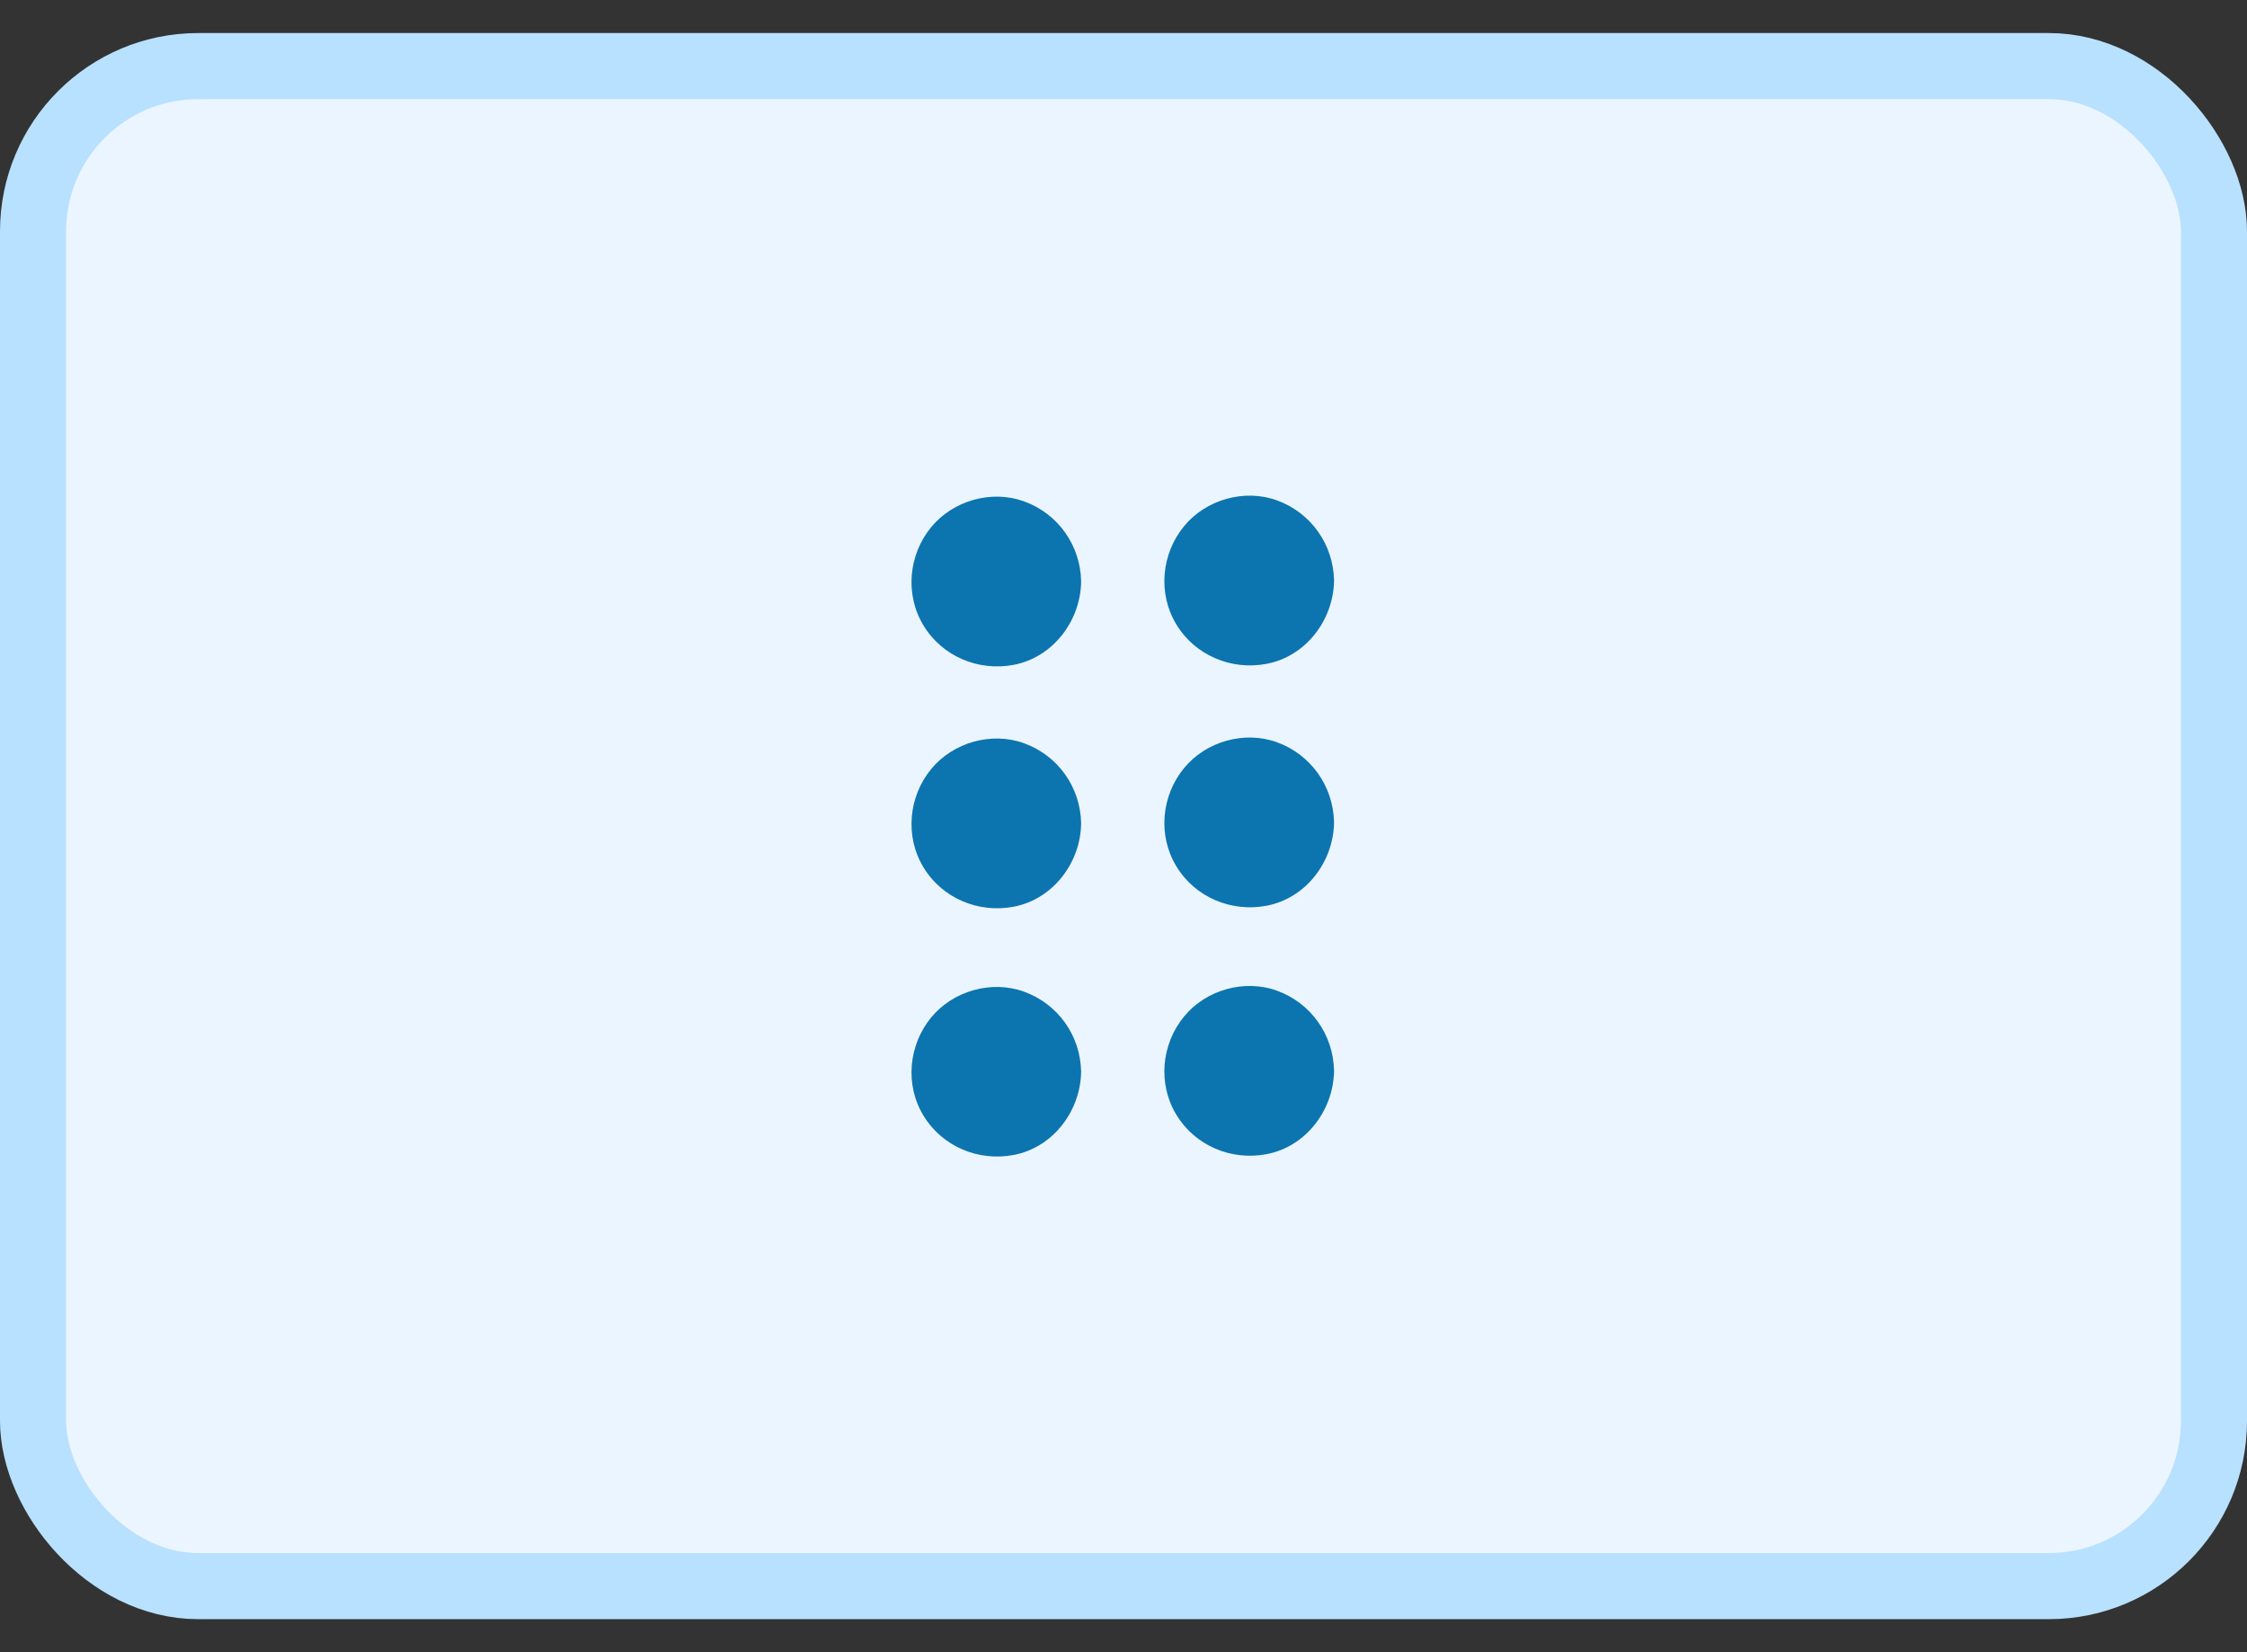 <svg width="34" height="25" viewBox="0 0 34 25" fill="none" xmlns="http://www.w3.org/2000/svg">
<rect x="0" y="0" width="34" height="25" fill="#333333" stroke="none"/>
<g clip-path="url(#clip0_256_2181)">
<rect x="0.5" y="1" width="33" height="23" rx="2.5" fill="#EAF5FF" stroke="#B8E1FF"/>
<path d="M18.901 9.828C19.477 9.828 19.944 9.361 19.944 8.785C19.944 8.209 19.477 7.742 18.901 7.742C18.325 7.742 17.858 8.209 17.858 8.785C17.858 9.361 18.325 9.828 18.901 9.828Z" fill="#0C75AF"/>
<path d="M19.703 8.785C19.698 9.113 19.5 9.415 19.191 9.533C18.87 9.656 18.5 9.557 18.281 9.294C18.068 9.038 18.042 8.666 18.208 8.379C18.375 8.094 18.708 7.935 19.034 7.993C19.42 8.06 19.695 8.396 19.703 8.785C19.707 9.096 20.19 9.096 20.186 8.785C20.176 8.237 19.835 7.756 19.319 7.57C18.829 7.394 18.249 7.558 17.919 7.959C17.573 8.377 17.515 8.98 17.8 9.449C18.083 9.917 18.631 10.146 19.164 10.045C19.761 9.932 20.176 9.381 20.186 8.787C20.19 8.473 19.707 8.473 19.703 8.785Z" fill="#0C75AF"/>
<path d="M18.901 13.488C19.477 13.488 19.944 13.021 19.944 12.445C19.944 11.869 19.477 11.402 18.901 11.402C18.325 11.402 17.858 11.869 17.858 12.445C17.858 13.021 18.325 13.488 18.901 13.488Z" fill="#0C75AF"/>
<path d="M19.703 12.445C19.698 12.773 19.5 13.075 19.191 13.193C18.87 13.316 18.5 13.217 18.281 12.954C18.068 12.698 18.042 12.326 18.208 12.039C18.375 11.754 18.708 11.595 19.034 11.653C19.42 11.718 19.695 12.056 19.703 12.445C19.707 12.756 20.19 12.756 20.186 12.445C20.176 11.897 19.835 11.416 19.319 11.23C18.829 11.054 18.249 11.218 17.919 11.619C17.573 12.037 17.515 12.64 17.8 13.109C18.083 13.577 18.631 13.806 19.164 13.705C19.761 13.592 20.176 13.041 20.186 12.447C20.19 12.133 19.707 12.133 19.703 12.445Z" fill="#0C75AF"/>
<path d="M18.901 17.247C19.477 17.247 19.944 16.78 19.944 16.204C19.944 15.628 19.477 15.161 18.901 15.161C18.325 15.161 17.858 15.628 17.858 16.204C17.858 16.78 18.325 17.247 18.901 17.247Z" fill="#0C75AF"/>
<path d="M19.703 16.204C19.698 16.532 19.5 16.834 19.191 16.952C18.87 17.076 18.5 16.977 18.281 16.713C18.068 16.457 18.042 16.086 18.208 15.798C18.375 15.514 18.708 15.354 19.034 15.412C19.42 15.477 19.695 15.815 19.703 16.204C19.707 16.515 20.19 16.515 20.186 16.204C20.176 15.656 19.835 15.175 19.319 14.989C18.829 14.813 18.249 14.977 17.919 15.378C17.573 15.796 17.515 16.399 17.8 16.868C18.083 17.336 18.631 17.566 19.164 17.464C19.761 17.351 20.176 16.8 20.186 16.206C20.19 15.893 19.707 15.893 19.703 16.204Z" fill="#0C75AF"/>
<path d="M15.075 9.842C15.65 9.842 16.117 9.375 16.117 8.799C16.117 8.223 15.65 7.756 15.075 7.756C14.498 7.756 14.031 8.223 14.031 8.799C14.031 9.375 14.498 9.842 15.075 9.842Z" fill="#0C75AF"/>
<path d="M15.876 8.799C15.871 9.128 15.673 9.43 15.364 9.548C15.043 9.671 14.674 9.572 14.454 9.309C14.242 9.053 14.215 8.681 14.382 8.394C14.548 8.109 14.881 7.95 15.207 8.008C15.596 8.075 15.871 8.411 15.876 8.799C15.881 9.111 16.364 9.111 16.359 8.799C16.349 8.251 16.009 7.771 15.492 7.585C15.002 7.409 14.423 7.573 14.092 7.974C13.747 8.391 13.689 8.995 13.973 9.463C14.256 9.932 14.804 10.161 15.338 10.06C15.934 9.946 16.349 9.396 16.359 8.802C16.364 8.488 15.881 8.488 15.876 8.799Z" fill="#0C75AF"/>
<path d="M15.075 13.503C15.65 13.503 16.117 13.036 16.117 12.46C16.117 11.884 15.65 11.417 15.075 11.417C14.498 11.417 14.031 11.884 14.031 12.46C14.031 13.036 14.498 13.503 15.075 13.503Z" fill="#0C75AF"/>
<path d="M15.876 12.459C15.871 12.788 15.673 13.089 15.364 13.208C15.043 13.331 14.674 13.232 14.454 12.969C14.242 12.713 14.215 12.341 14.382 12.054C14.548 11.769 14.881 11.61 15.207 11.668C15.596 11.735 15.871 12.071 15.876 12.459C15.881 12.771 16.364 12.771 16.359 12.459C16.349 11.911 16.009 11.431 15.492 11.245C15.002 11.069 14.423 11.233 14.092 11.634C13.747 12.051 13.689 12.655 13.973 13.123C14.256 13.592 14.804 13.821 15.338 13.72C15.934 13.606 16.349 13.056 16.359 12.462C16.364 12.148 15.881 12.148 15.876 12.459Z" fill="#0C75AF"/>
<path d="M15.075 17.261C15.65 17.261 16.117 16.794 16.117 16.218C16.117 15.642 15.65 15.175 15.075 15.175C14.498 15.175 14.031 15.642 14.031 16.218C14.031 16.794 14.498 17.261 15.075 17.261Z" fill="#0C75AF"/>
<path d="M15.876 16.218C15.871 16.547 15.673 16.849 15.364 16.967C15.043 17.09 14.674 16.991 14.454 16.728C14.242 16.472 14.215 16.1 14.382 15.813C14.548 15.528 14.881 15.369 15.207 15.427C15.596 15.492 15.871 15.83 15.876 16.218C15.881 16.53 16.364 16.53 16.359 16.218C16.349 15.67 16.009 15.19 15.492 15.004C15.002 14.828 14.423 14.992 14.092 15.393C13.747 15.81 13.689 16.414 13.973 16.88C14.256 17.348 14.804 17.578 15.338 17.476C15.934 17.363 16.349 16.812 16.359 16.218C16.364 15.907 15.881 15.907 15.876 16.218Z" fill="#0C75AF"/>
</g>
<defs>
<clipPath id="clip0_256_2181">
<rect width="34" height="24" fill="white" transform="translate(0 0.5)"/>
</clipPath>
</defs>
</svg>
